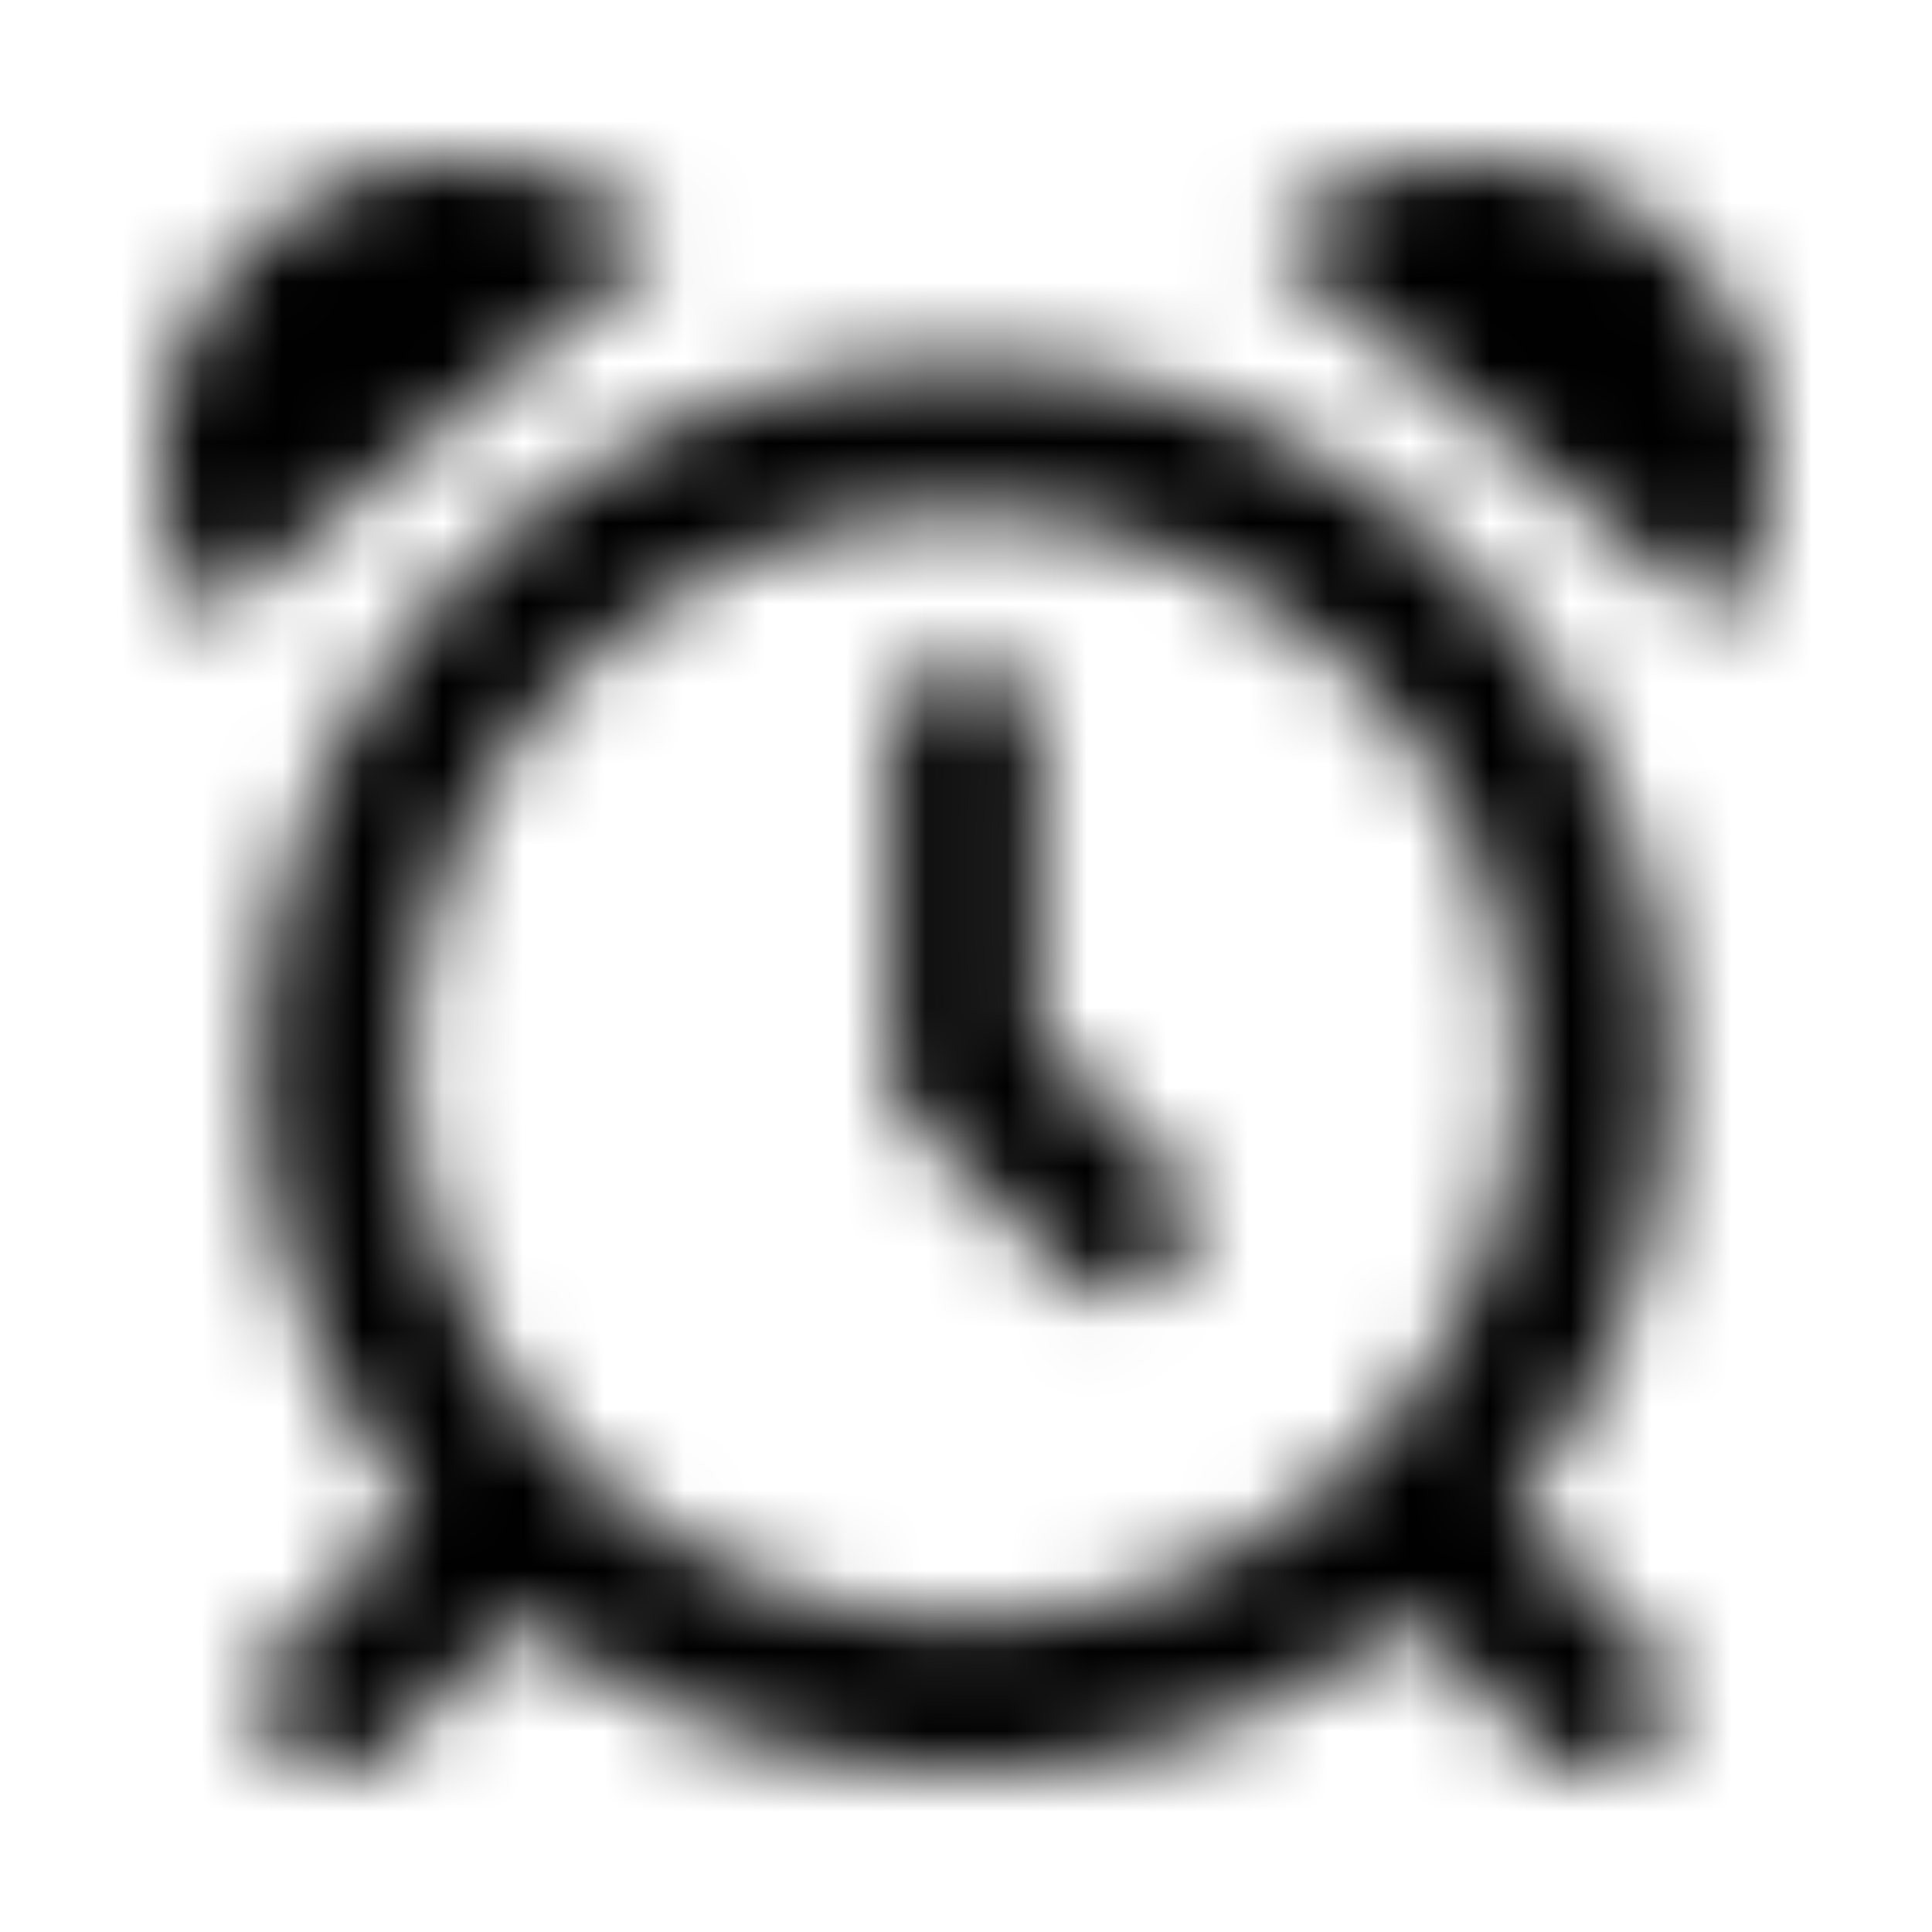 <svg xmlns="http://www.w3.org/2000/svg" width="24" height="24" fill="currentColor" class="icon-alarm-clock-outline" viewBox="0 0 24 24">
  <mask id="a" width="20" height="21" x="2" y="2" maskUnits="userSpaceOnUse" style="mask-type:alpha">
    <path d="M8.25 3.016 2.547 7.742A3.9 3.9 0 0 1 2 5.75C2 3.68 3.64 2 5.71 2c.978 0 1.876.39 2.54 1.016M12 6.375c-2.46 0-4.727 1.328-5.977 3.438-1.21 2.148-1.21 4.765 0 6.874A6.89 6.89 0 0 0 12 20.126a6.87 6.87 0 0 0 5.938-3.437c1.21-2.11 1.21-4.727 0-6.875-1.25-2.11-3.516-3.438-5.938-3.438M12 22h-.04c-2.07 0-3.983-.703-5.468-1.914l-1.68 1.64a.856.856 0 0 1-1.289 0c-.39-.351-.39-.937 0-1.328l1.641-1.64c-1.21-1.485-1.914-3.399-1.914-5.508C3.25 8.445 7.156 4.5 12 4.5c4.805 0 8.75 3.945 8.71 8.79 0 2.07-.702 3.983-1.913 5.468l1.64 1.68a.855.855 0 0 1 0 1.289.856.856 0 0 1-1.289 0l-1.68-1.641C15.985 21.296 14.07 22 12 22m9.414-14.258L15.75 3.016C16.414 2.39 17.273 2 18.25 2 20.32 2 22 3.68 22 5.75c0 .703-.234 1.406-.586 1.992m-8.477 1.446h-.039v3.71L14.5 14.5c.39.352.39.938 0 1.29a.856.856 0 0 1-1.29 0l-1.874-1.876c-.195-.156-.274-.39-.274-.664V9.188c0-.508.391-.938.938-.938a.95.95 0 0 1 .938.938"/>
  </mask>
  <g mask="url(#a)">
    <path d="M0 0h24v24H0z"/>
  </g>
</svg>